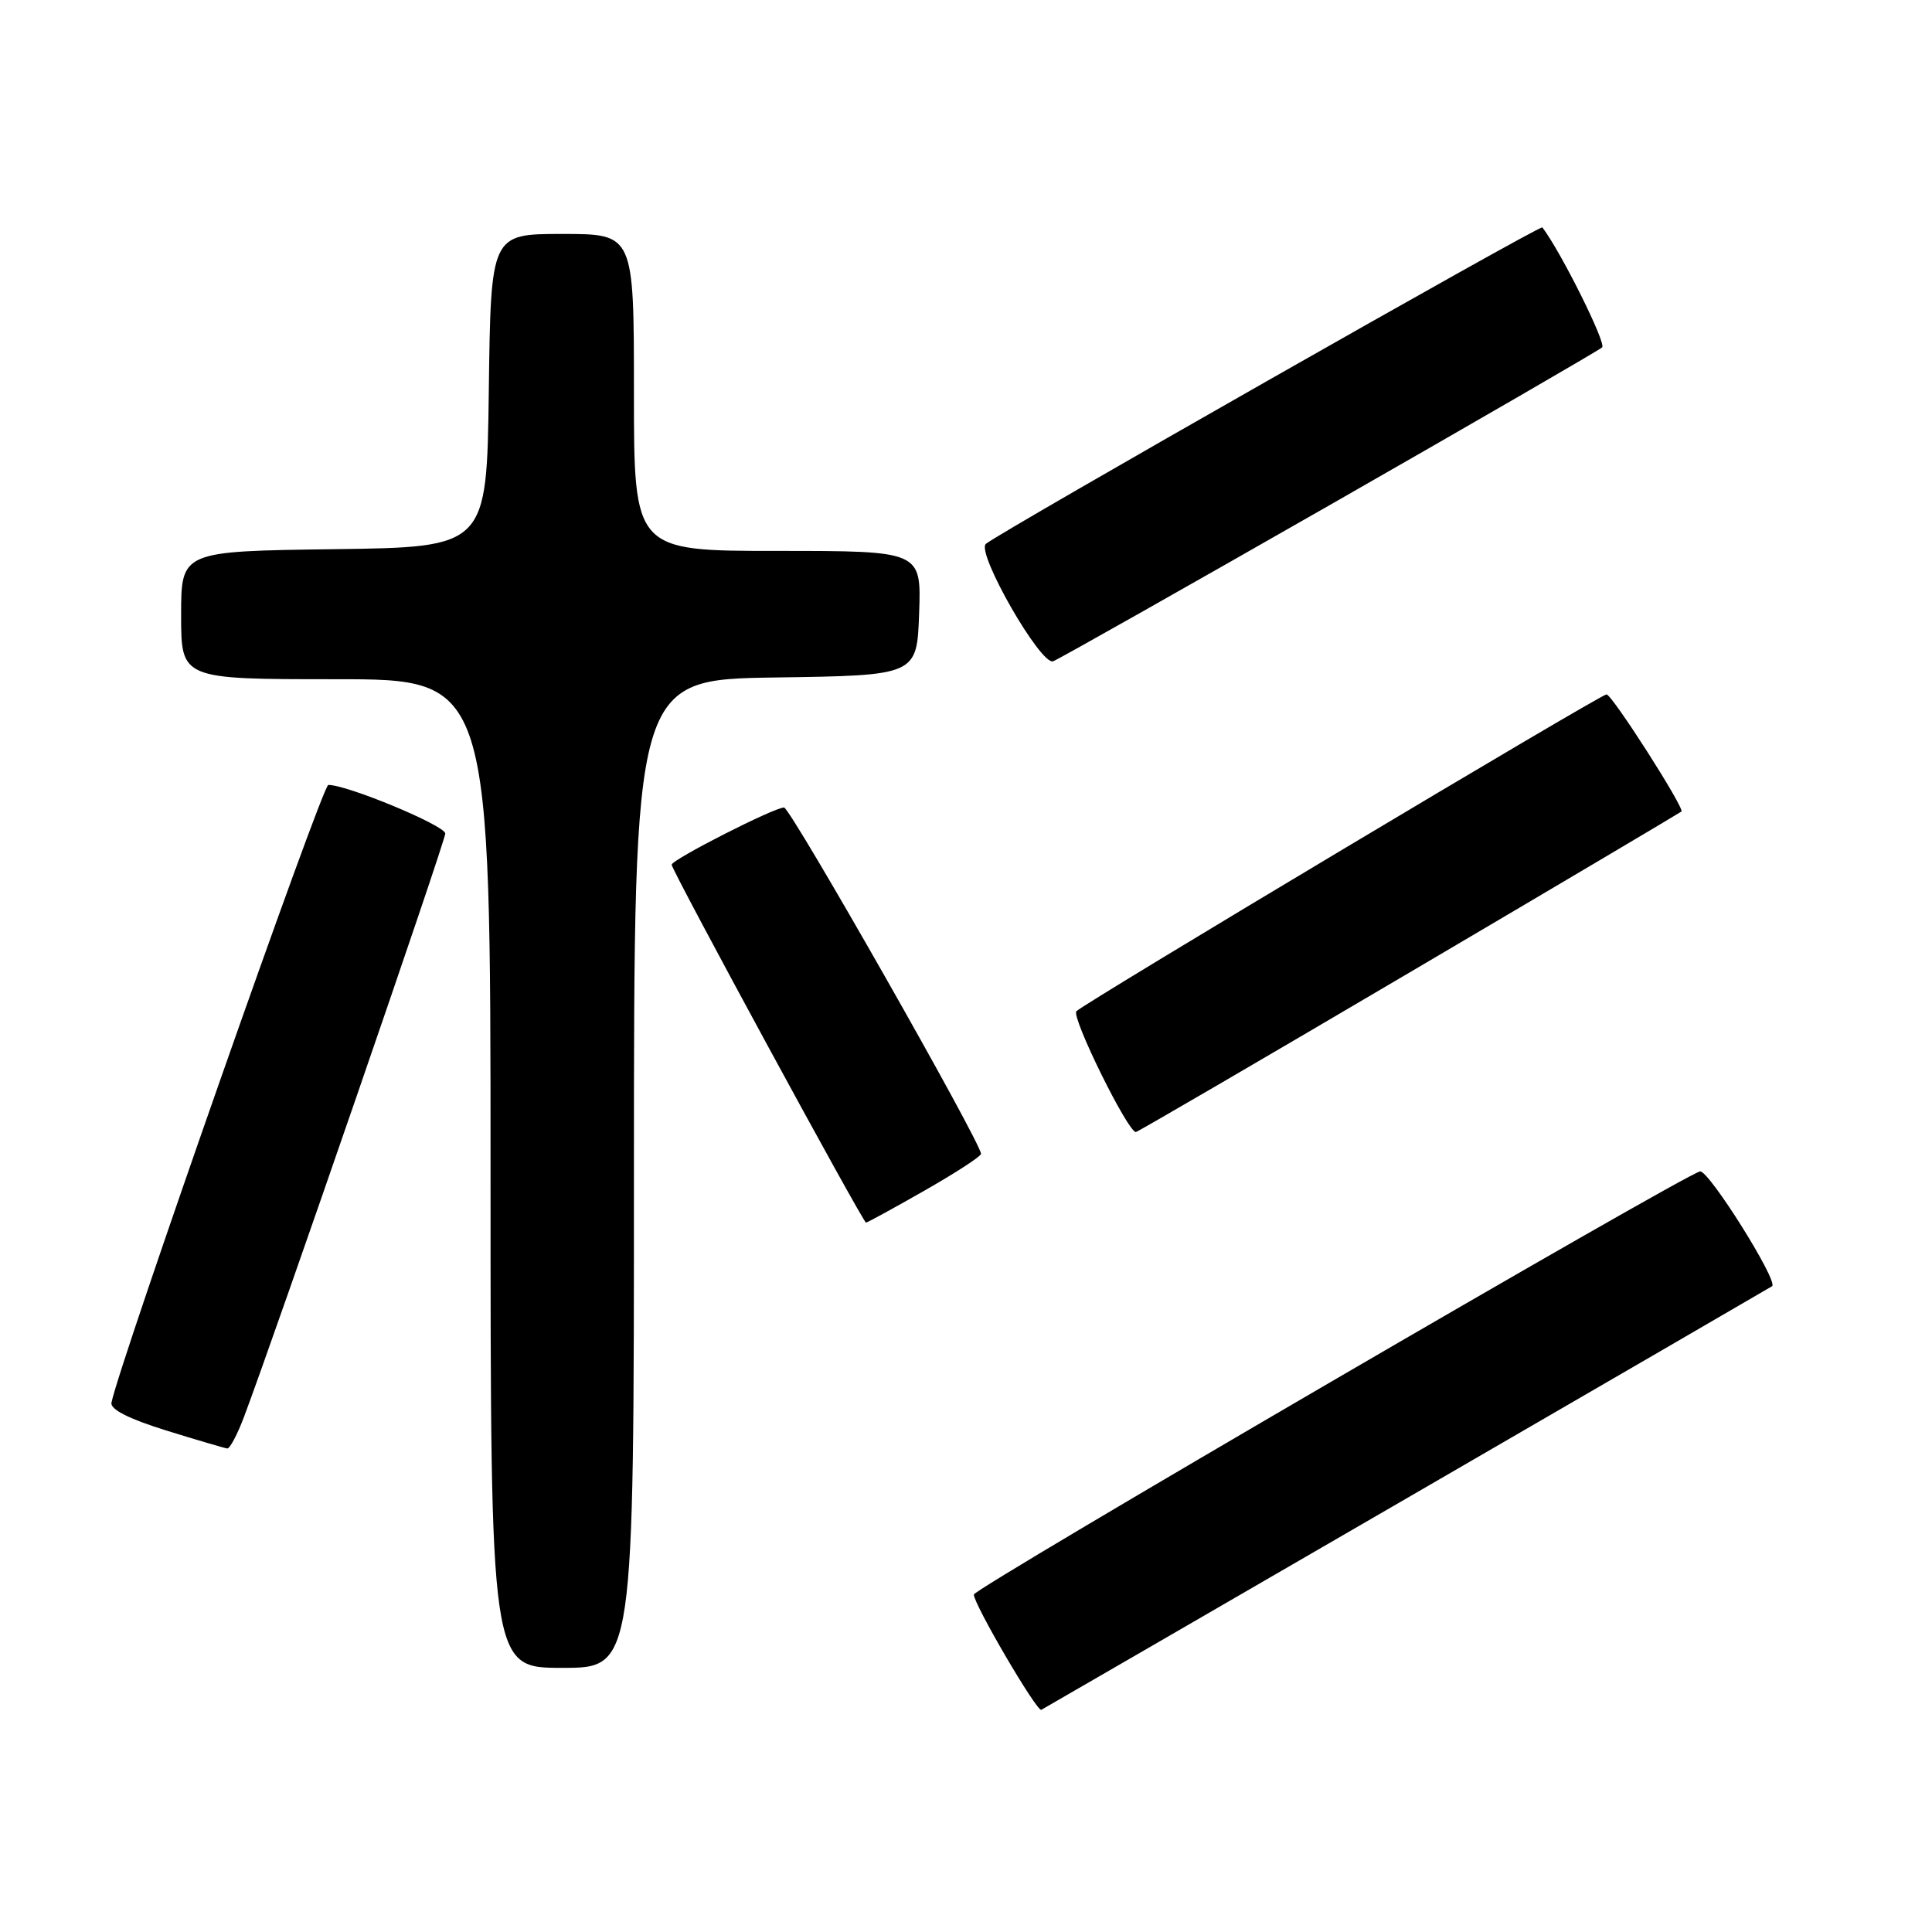 <?xml version="1.0" encoding="UTF-8" standalone="no"?>
<!DOCTYPE svg PUBLIC "-//W3C//DTD SVG 1.1//EN" "http://www.w3.org/Graphics/SVG/1.1/DTD/svg11.dtd" >
<svg xmlns="http://www.w3.org/2000/svg" xmlns:xlink="http://www.w3.org/1999/xlink" version="1.1" viewBox="0 0 256 256">
 <g >
 <path fill="currentColor"
d=" M 186.50 198.47 C 212.90 183.17 234.64 170.55 234.81 170.43 C 235.69 169.81 226.39 154.98 225.26 155.22 C 223.05 155.69 129.08 210.45 129.04 211.28 C 128.98 212.49 137.40 226.87 137.98 226.56 C 138.27 226.41 160.10 213.77 186.50 198.47 Z  M 84.00 155.52 C 84.00 90.04 84.00 90.04 102.75 89.77 C 121.50 89.50 121.50 89.50 121.79 81.25 C 122.08 73.00 122.08 73.00 103.04 73.00 C 84.00 73.00 84.00 73.00 84.00 52.00 C 84.00 31.00 84.00 31.00 74.52 31.00 C 65.04 31.00 65.04 31.00 64.77 51.75 C 64.50 72.50 64.50 72.50 44.25 72.77 C 24.00 73.04 24.00 73.04 24.00 81.52 C 24.00 90.00 24.00 90.00 44.50 90.00 C 65.00 90.00 65.00 90.00 65.00 155.50 C 65.00 221.00 65.00 221.00 74.50 221.00 C 84.00 221.00 84.00 221.00 84.00 155.52 Z  M 32.33 187.75 C 36.57 176.48 59.00 111.48 59.00 110.45 C 59.00 109.39 45.96 103.97 43.50 104.01 C 42.70 104.02 15.79 180.69 14.77 185.86 C 14.59 186.75 17.06 188.00 22.00 189.54 C 26.12 190.82 29.78 191.89 30.11 191.93 C 30.45 191.97 31.45 190.09 32.33 187.75 Z  M 122.52 157.75 C 126.62 155.41 129.98 153.23 129.99 152.89 C 130.01 151.45 104.74 107.00 103.89 107.00 C 102.56 107.00 89.00 113.91 89.00 114.58 C 89.00 115.33 114.35 162.00 114.75 162.00 C 114.92 162.00 118.42 160.09 122.52 157.75 Z  M 186.69 128.91 C 206.39 117.31 222.63 107.68 222.80 107.53 C 223.24 107.09 213.60 92.01 212.87 92.01 C 212.11 92.00 143.87 132.79 142.63 133.99 C 141.90 134.71 149.43 150.00 150.51 150.00 C 150.72 150.00 167.00 140.51 186.69 128.91 Z  M 176.19 66.93 C 195.61 55.83 211.86 46.42 212.29 46.03 C 212.88 45.50 206.82 33.34 204.37 30.13 C 204.09 29.76 132.33 70.59 130.63 72.07 C 129.32 73.22 137.93 88.24 139.55 87.62 C 140.29 87.34 156.78 78.02 176.19 66.93 Z "/>
</g>
</svg>